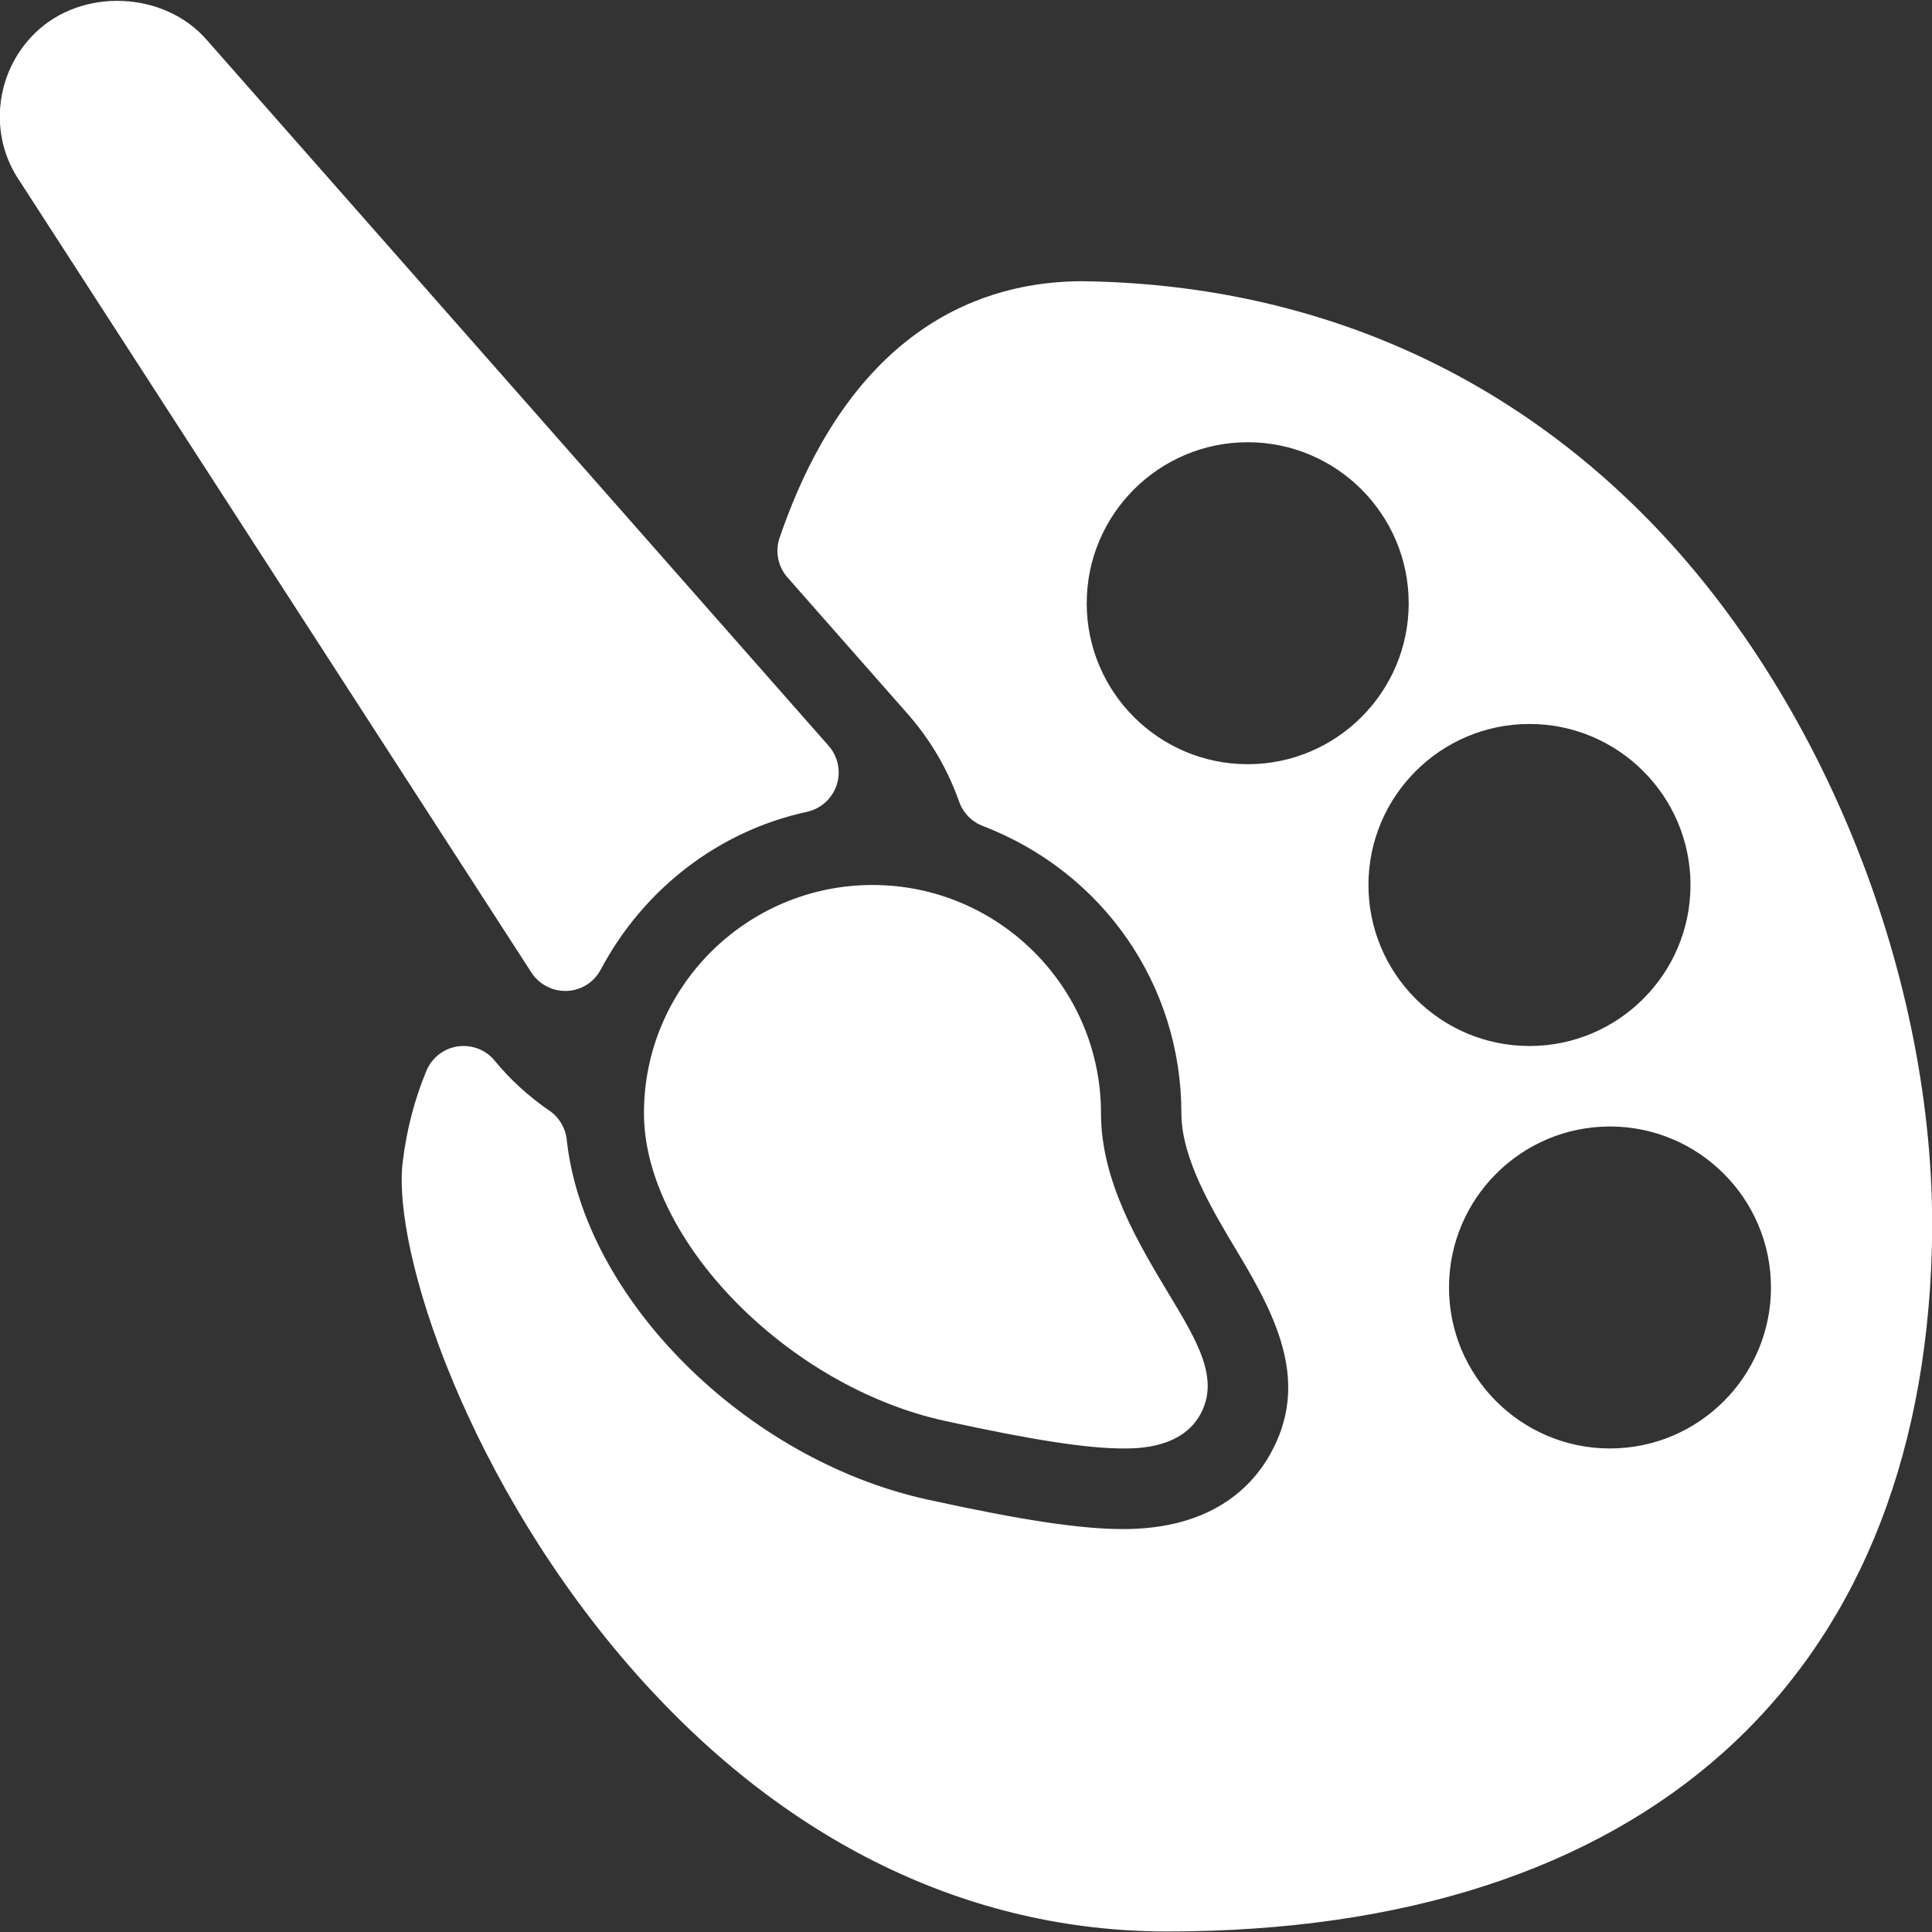 <svg width="29" height="29" viewBox="0 0 29 29" fill="none" xmlns="http://www.w3.org/2000/svg">
<rect x="0" y="0" width="29" height="29" fill="#333333" stroke="none"/>
<path d="M8.484 14.874H8.51C8.724 14.866 8.917 14.744 9.017 14.554C9.666 13.335 10.795 12.471 12.113 12.186C12.322 12.14 12.491 11.987 12.559 11.783C12.626 11.58 12.579 11.355 12.438 11.195L3.113 0.61C2.474 -0.138 1.226 -0.193 0.523 0.499C-0.083 1.094 -0.174 2.034 0.296 2.719L7.976 14.597C8.089 14.771 8.28 14.874 8.484 14.874ZM9.666 16.708C9.666 18.608 11.817 20.809 14.178 21.327C15.488 21.614 16.316 21.742 16.861 21.742C17.076 21.742 17.727 21.742 18.012 21.24C18.316 20.703 17.974 20.136 17.542 19.419C17.089 18.666 16.526 17.731 16.526 16.708C16.526 14.82 14.988 13.284 13.097 13.284C11.206 13.284 9.666 14.82 9.666 16.708ZM24.831 7.892C22.566 5.536 19.624 4.267 16.25 4.221C14.777 4.221 12.792 4.89 11.702 8.072C11.632 8.278 11.677 8.505 11.821 8.668L13.627 10.719C13.964 11.102 14.224 11.544 14.397 12.034C14.456 12.201 14.584 12.333 14.75 12.397C16.562 13.094 17.733 14.787 17.733 16.71C17.733 17.393 18.2 18.169 18.576 18.796C19.176 19.792 19.663 20.773 19.062 21.835C18.775 22.344 18.158 22.952 16.859 22.952C16.215 22.952 15.336 22.819 13.917 22.508C11.189 21.909 8.762 19.486 8.507 17.107C8.488 16.932 8.395 16.774 8.25 16.674C7.933 16.457 7.657 16.203 7.426 15.922C7.292 15.757 7.084 15.678 6.871 15.707C6.662 15.737 6.483 15.876 6.401 16.072C6.224 16.497 6.103 16.957 6.045 17.441C5.882 18.779 7.033 22.285 9.545 25.121C11.788 27.653 14.546 28.992 17.519 28.992C24.64 28.992 28.823 25.255 28.998 18.737C29.102 14.893 27.466 10.635 24.831 7.892ZM18.729 11.471C17.396 11.471 16.312 10.388 16.312 9.055C16.312 7.722 17.396 6.638 18.729 6.638C20.061 6.638 21.145 7.722 21.145 9.055C21.145 10.388 20.061 11.471 18.729 11.471ZM20.541 13.284C20.541 11.951 21.625 10.867 22.958 10.867C24.291 10.867 25.375 11.951 25.375 13.284C25.375 14.617 24.291 15.701 22.958 15.701C21.625 15.701 20.541 14.617 20.541 13.284ZM24.166 21.742C22.833 21.742 21.75 20.658 21.75 19.326C21.75 17.993 22.833 16.909 24.166 16.909C25.499 16.909 26.583 17.993 26.583 19.326C26.583 20.658 25.499 21.742 24.166 21.742Z" fill="white"/>
</svg>
